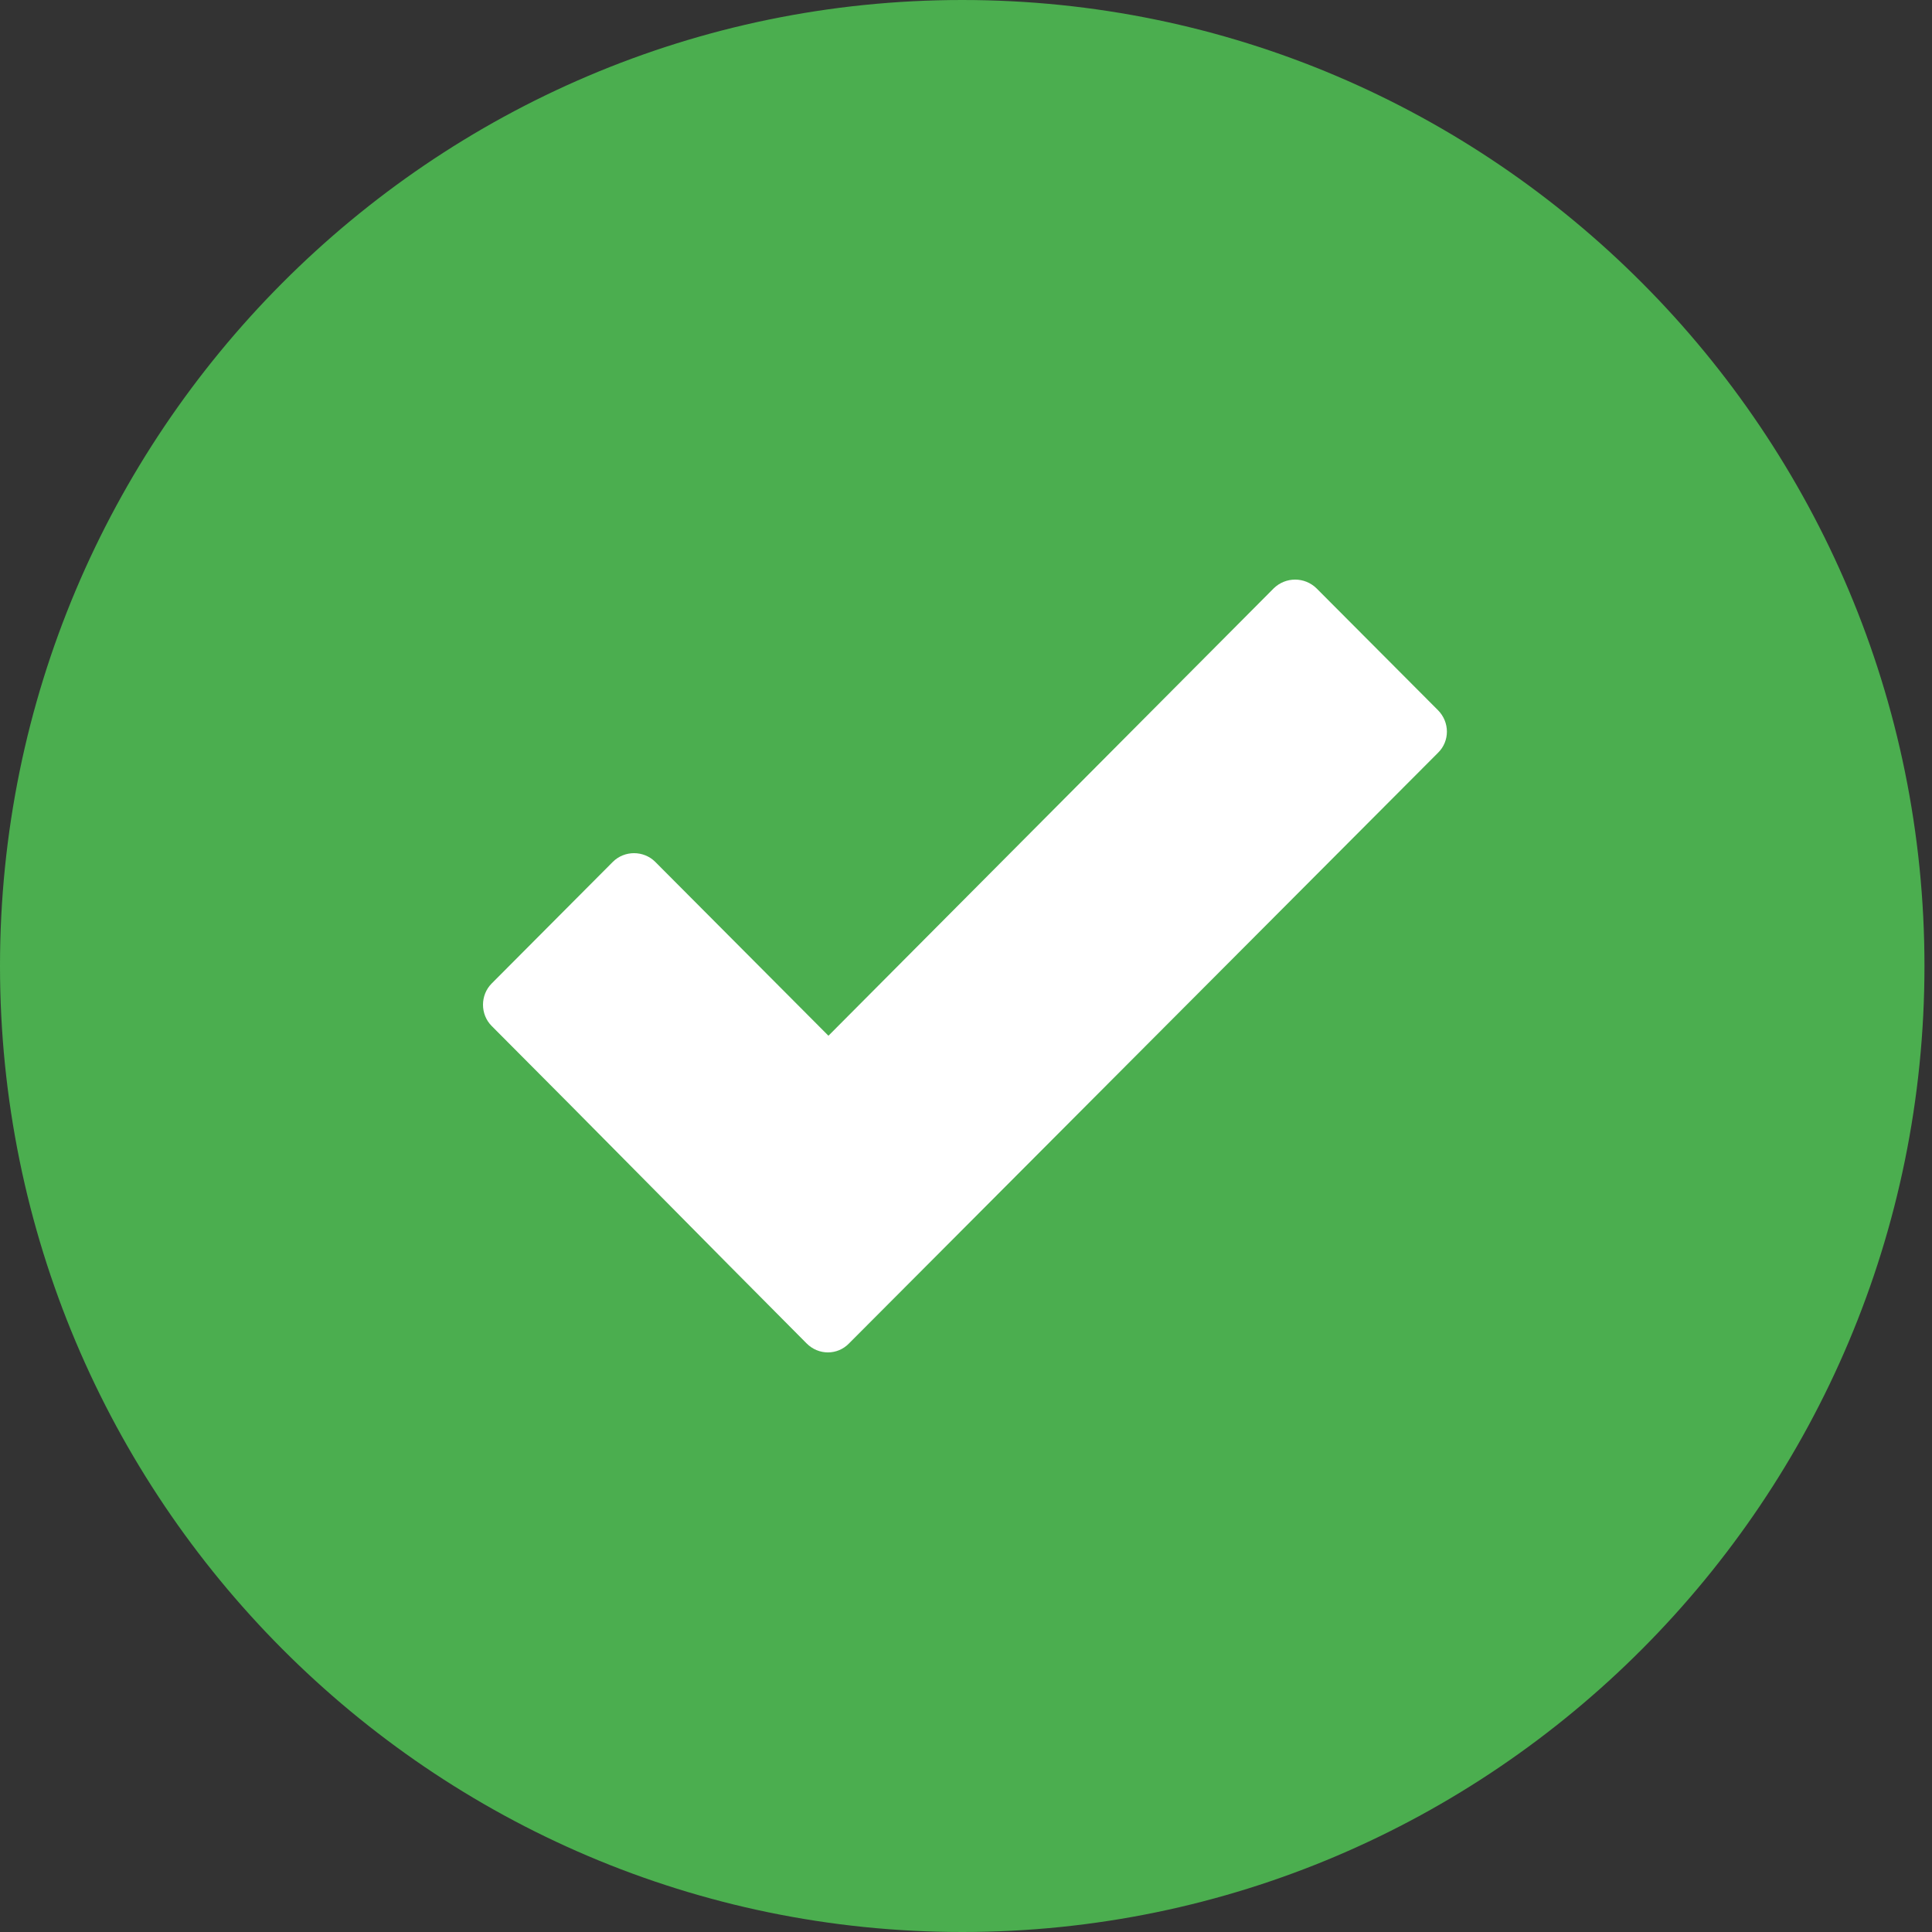 <svg width="20" height="20" viewBox="0 0 20 20" fill="none" xmlns="http://www.w3.org/2000/svg">
<rect x="0" y="0" width="20" height="20" fill="#333333" stroke="none"/>
<g clip-path="url(#clip0_1480_7943)">
<path fill-rule="evenodd" clip-rule="evenodd" d="M9.961 0C4.467 0 0 4.484 0 10C0 15.516 4.467 20 9.961 20C15.455 20 19.922 15.516 19.922 10C19.922 4.484 15.455 0 9.961 0Z" fill="#4BAE4F"/>
<path d="M8.35 13.907C7.262 12.815 6.181 11.713 5.09 10.621C4.97 10.501 4.97 10.301 5.09 10.181L6.344 8.922C6.464 8.802 6.663 8.802 6.783 8.922L8.576 10.722L13.186 6.09C13.309 5.97 13.505 5.97 13.628 6.09L14.886 7.352C15.009 7.476 15.009 7.673 14.886 7.793L8.789 13.907C8.669 14.031 8.473 14.031 8.35 13.907Z" fill="white"/>
</g>
<defs>
<clipPath id="clip0_1480_7943">
<rect width="19.922" height="20" fill="white"/>
</clipPath>
</defs>
</svg>
